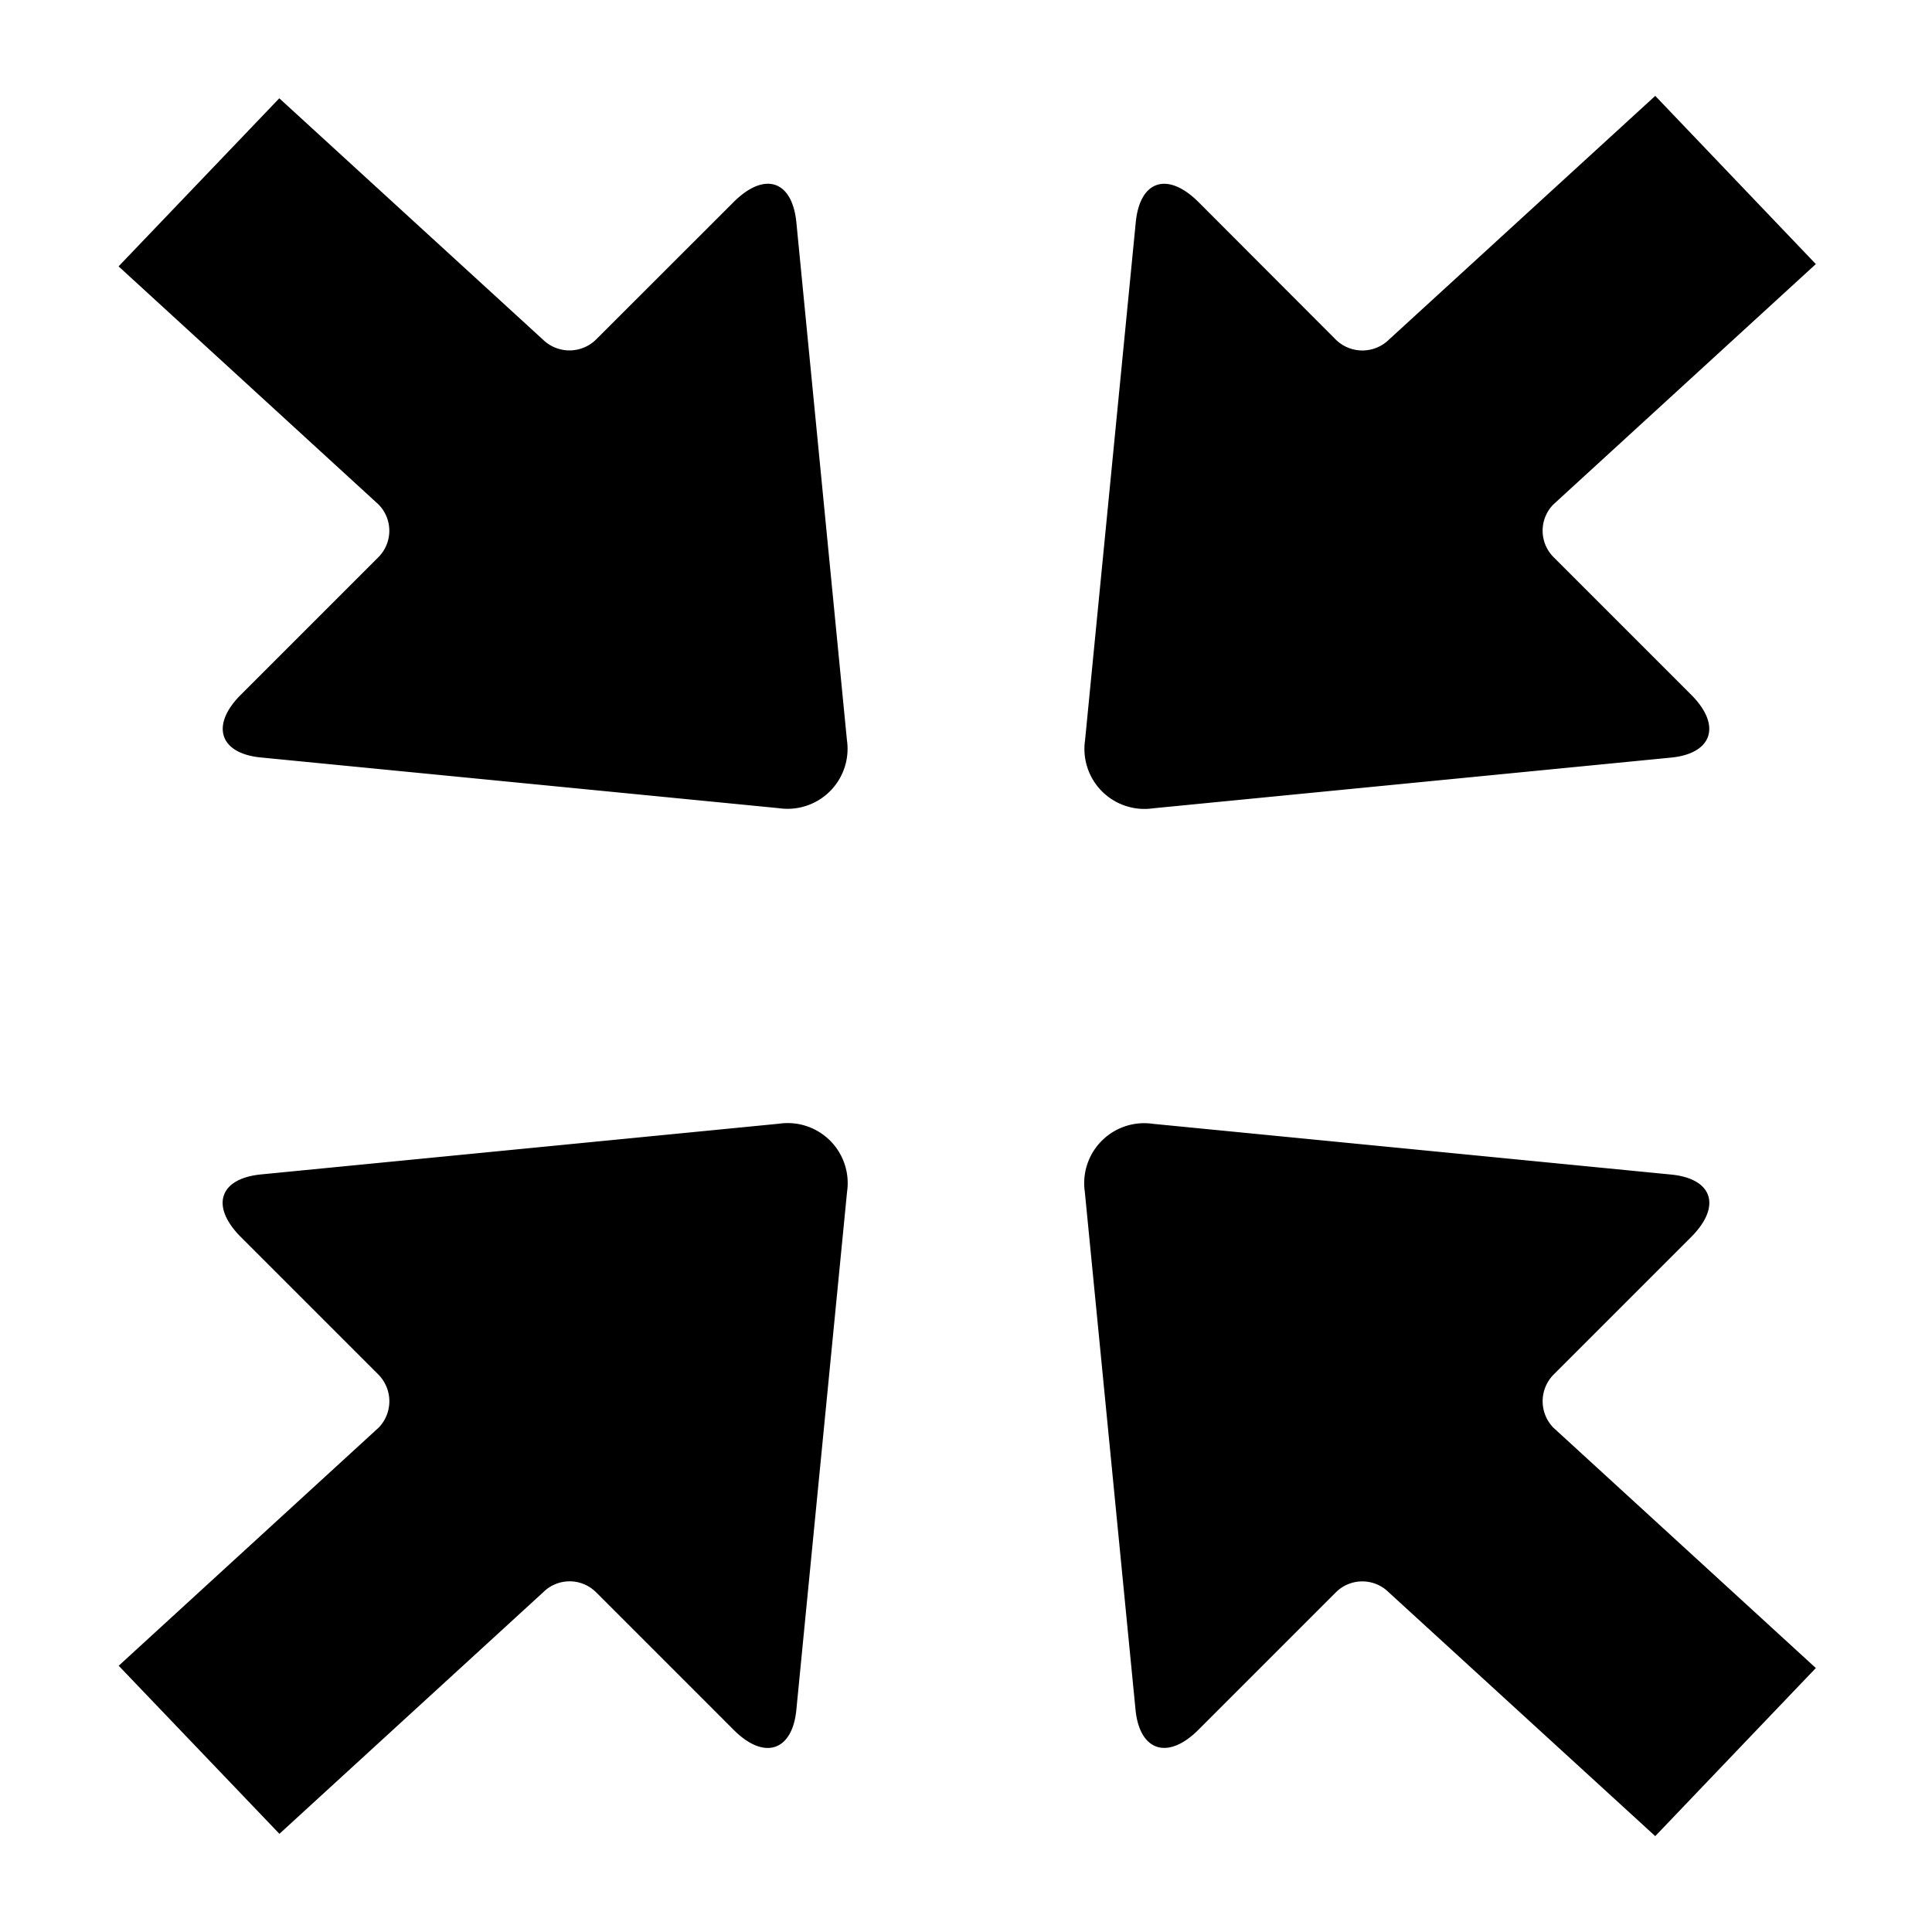 <svg xmlns="http://www.w3.org/2000/svg" viewBox="0 0 16 16" width="16px" height="16px"><g><path fill-rule="evenodd" d="M9.548 9.307l4.29.42c.345.033.423.262.166.519l-1.136 1.136a.314.314 0 00-.005.44l2.175 1.992-1.33 1.392-2.208-2.02a.31.31 0 00-.44.004l-1.136 1.136c-.253.253-.486.176-.52-.166l-.42-4.29a.497.497 0 01.564-.563zm-2.533.563l-.42 4.29c-.033.342-.266.42-.519.166L4.94 13.19a.31.31 0 00-.44-.005l-2.186 2.002-1.331-1.392 2.154-1.973a.314.314 0 00-.005-.44l-1.136-1.136c-.257-.257-.18-.486.166-.52l4.29-.42a.497.497 0 01.563.564zM13.708.794l1.33 1.393-2.173 1.99a.31.31 0 00.005.441l1.136 1.136c.253.253.176.486-.166.52l-4.29.42a.497.497 0 01-.564-.564l.42-4.29c.034-.345.262-.423.52-.166L11.06 2.81a.314.314 0 00.44.005l2.207-2.02zM2.313.814l2.185 2a.314.314 0 00.44-.004l1.137-1.136c.257-.257.485-.18.52.166l.419 4.29a.497.497 0 01-.564.563l-4.29-.42c-.342-.033-.419-.266-.166-.519L3.13 4.618a.31.31 0 00.005-.44L.982 2.206 2.313.814z"></path></g></svg>